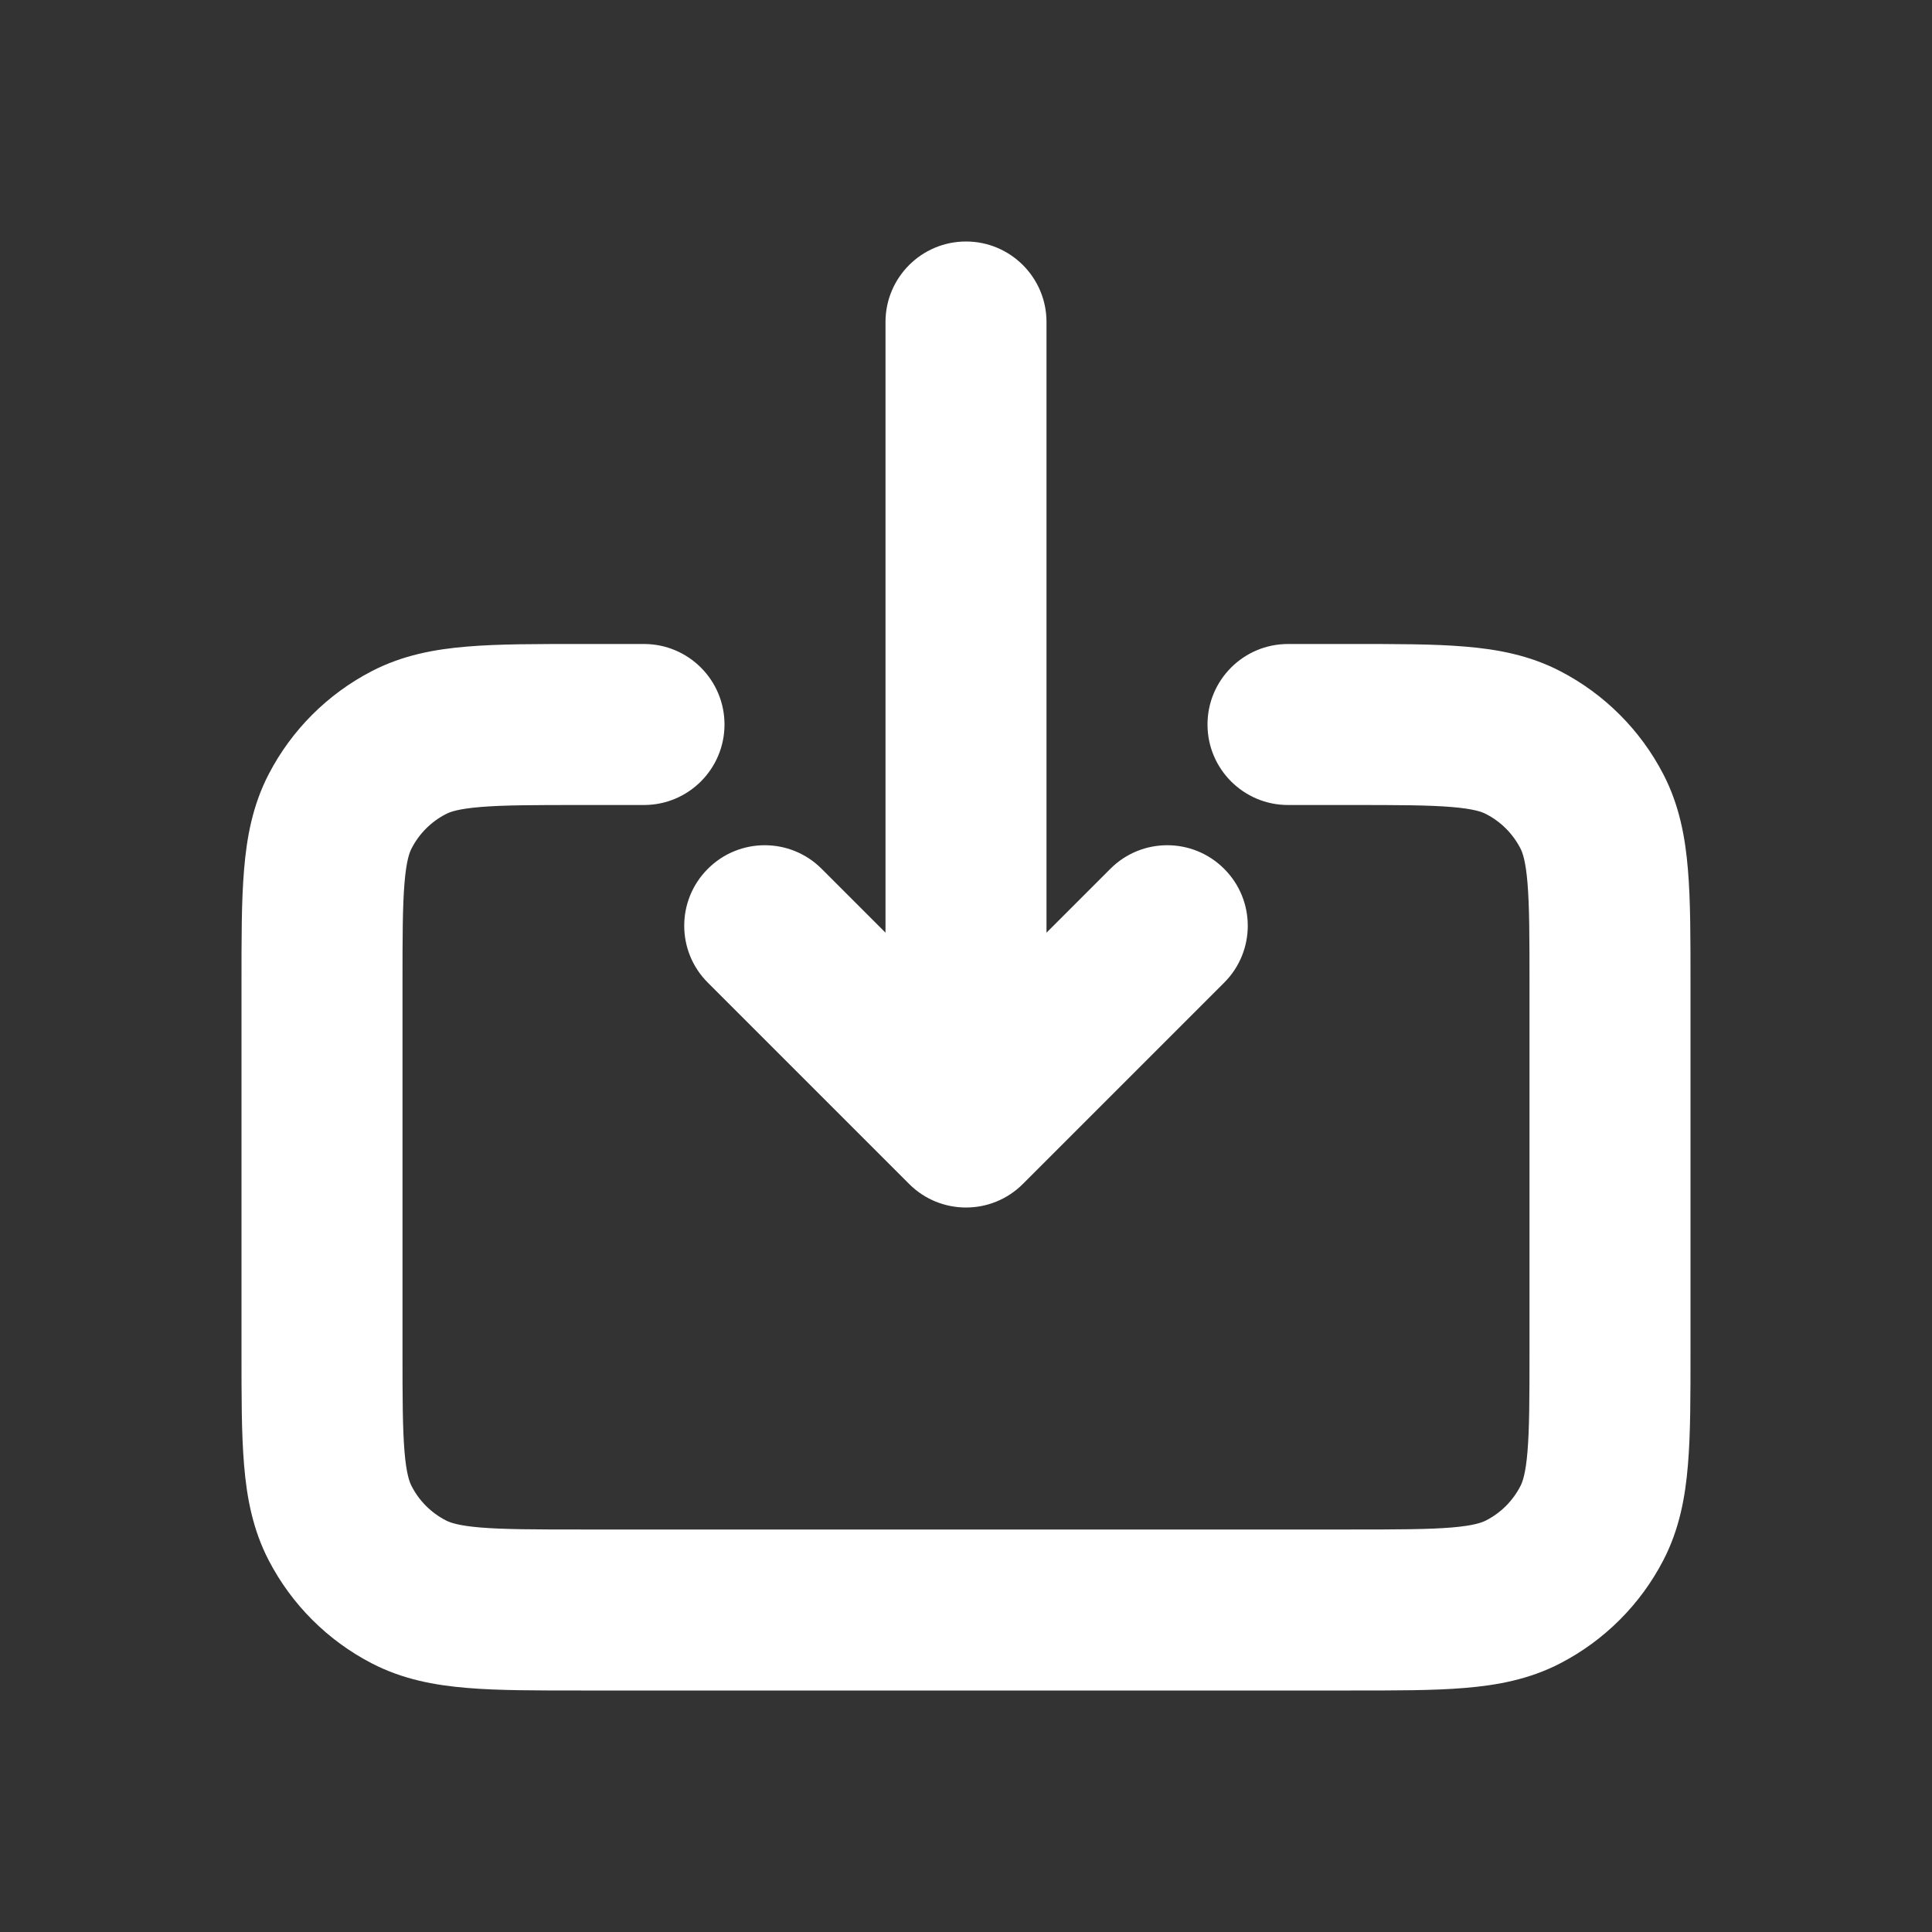 <!DOCTYPE svg PUBLIC "-//W3C//DTD SVG 1.1//EN" "http://www.w3.org/Graphics/SVG/1.1/DTD/svg11.dtd">
<!-- Uploaded to: SVG Repo, www.svgrepo.com, Transformed by: SVG Repo Mixer Tools -->
<svg width="800px" height="800px" viewBox="0 0 24 24" fill="none" xmlns="http://www.w3.org/2000/svg">
<rect x="0" y="0" width="24" height="24" fill="#333333" stroke="none"/>
<g id="SVGRepo_bgCarrier" stroke-width="0"/>
<g id="SVGRepo_tracerCarrier" stroke-linecap="round" stroke-linejoin="round"/>
<g id="SVGRepo_iconCarrier"> <path d="M16 8C15.448 8 15 8.448 15 9C15 9.552 15.448 10 16 10V8ZM8 10C8.552 10 9 9.552 9 9C9 8.448 8.552 8 8 8V10ZM5.078 19.775L4.617 20.662L4.617 20.662L5.078 19.775ZM4.225 18.922L5.113 18.461L5.113 18.461L4.225 18.922ZM19.775 18.922L20.662 19.383L19.775 18.922ZM18.922 19.775L19.383 20.662L18.922 19.775ZM19.775 10.078L20.662 9.617L20.662 9.617L19.775 10.078ZM18.922 9.225L18.461 10.113H18.461L18.922 9.225ZM4.225 10.078L3.338 9.617L4.225 10.078ZM5.078 9.225L4.617 8.338L5.078 9.225ZM13 4C13 3.448 12.552 3 12 3C11.448 3 11 3.448 11 4H13ZM12 14L11.293 14.707C11.683 15.098 12.317 15.098 12.707 14.707L12 14ZM10.207 10.793C9.817 10.402 9.183 10.402 8.793 10.793C8.402 11.183 8.402 11.817 8.793 12.207L10.207 10.793ZM15.207 12.207C15.598 11.817 15.598 11.183 15.207 10.793C14.817 10.402 14.183 10.402 13.793 10.793L15.207 12.207ZM19 12.22V16.78H21V12.22H19ZM16.78 19H7.22V21H16.78V19ZM5 16.78V12.22H3V16.78H5ZM16 10H16.78V8H16V10ZM7.22 10H8V8H7.22V10ZM7.22 19C6.634 19 6.255 18.999 5.967 18.975C5.691 18.952 5.589 18.913 5.539 18.887L4.617 20.662C5 20.861 5.4 20.935 5.802 20.968C6.192 21.001 6.667 21 7.22 21V19ZM3 16.78C3 17.333 2.999 17.808 3.032 18.198C3.065 18.6 3.139 19 3.338 19.383L5.113 18.461C5.087 18.411 5.048 18.309 5.025 18.033C5.001 17.745 5 17.366 5 16.78H3ZM5.539 18.887C5.356 18.793 5.207 18.644 5.113 18.461L3.338 19.383C3.622 19.931 4.069 20.378 4.617 20.662L5.539 18.887ZM19 16.78C19 17.366 18.999 17.745 18.975 18.033C18.952 18.309 18.913 18.411 18.887 18.461L20.662 19.383C20.861 19 20.935 18.6 20.968 18.198C21.001 17.808 21 17.333 21 16.78H19ZM16.78 21C17.333 21 17.808 21.001 18.198 20.968C18.6 20.935 19 20.861 19.383 20.662L18.461 18.887C18.411 18.913 18.309 18.952 18.033 18.975C17.745 18.999 17.366 19 16.78 19V21ZM18.887 18.461C18.793 18.644 18.644 18.793 18.461 18.887L19.383 20.662C19.931 20.378 20.378 19.931 20.662 19.383L18.887 18.461ZM21 12.22C21 11.667 21.001 11.192 20.968 10.802C20.935 10.4 20.861 10 20.662 9.617L18.887 10.539C18.913 10.589 18.952 10.691 18.975 10.967C18.999 11.255 19 11.634 19 12.22H21ZM16.78 10C17.366 10 17.745 10.001 18.033 10.025C18.309 10.048 18.411 10.086 18.461 10.113L19.383 8.338C19 8.139 18.6 8.065 18.198 8.032C17.808 7.999 17.333 8 16.78 8V10ZM20.662 9.617C20.378 9.069 19.931 8.622 19.383 8.338L18.461 10.113C18.644 10.207 18.793 10.356 18.887 10.539L20.662 9.617ZM5 12.22C5 11.634 5.001 11.255 5.025 10.967C5.048 10.691 5.087 10.589 5.113 10.539L3.338 9.617C3.139 10 3.065 10.4 3.032 10.802C2.999 11.192 3 11.667 3 12.22H5ZM7.22 8C6.667 8 6.192 7.999 5.802 8.032C5.4 8.065 5 8.139 4.617 8.338L5.539 10.113C5.589 10.086 5.691 10.048 5.967 10.025C6.255 10.001 6.634 10 7.22 10V8ZM5.113 10.539C5.207 10.356 5.356 10.207 5.539 10.113L4.617 8.338C4.069 8.622 3.622 9.069 3.338 9.617L5.113 10.539ZM11 4V14H13V4H11ZM12.707 13.293L10.207 10.793L8.793 12.207L11.293 14.707L12.707 13.293ZM12.707 14.707L15.207 12.207L13.793 10.793L11.293 13.293L12.707 14.707Z" fill="#ffffff"/> </g>
</svg>